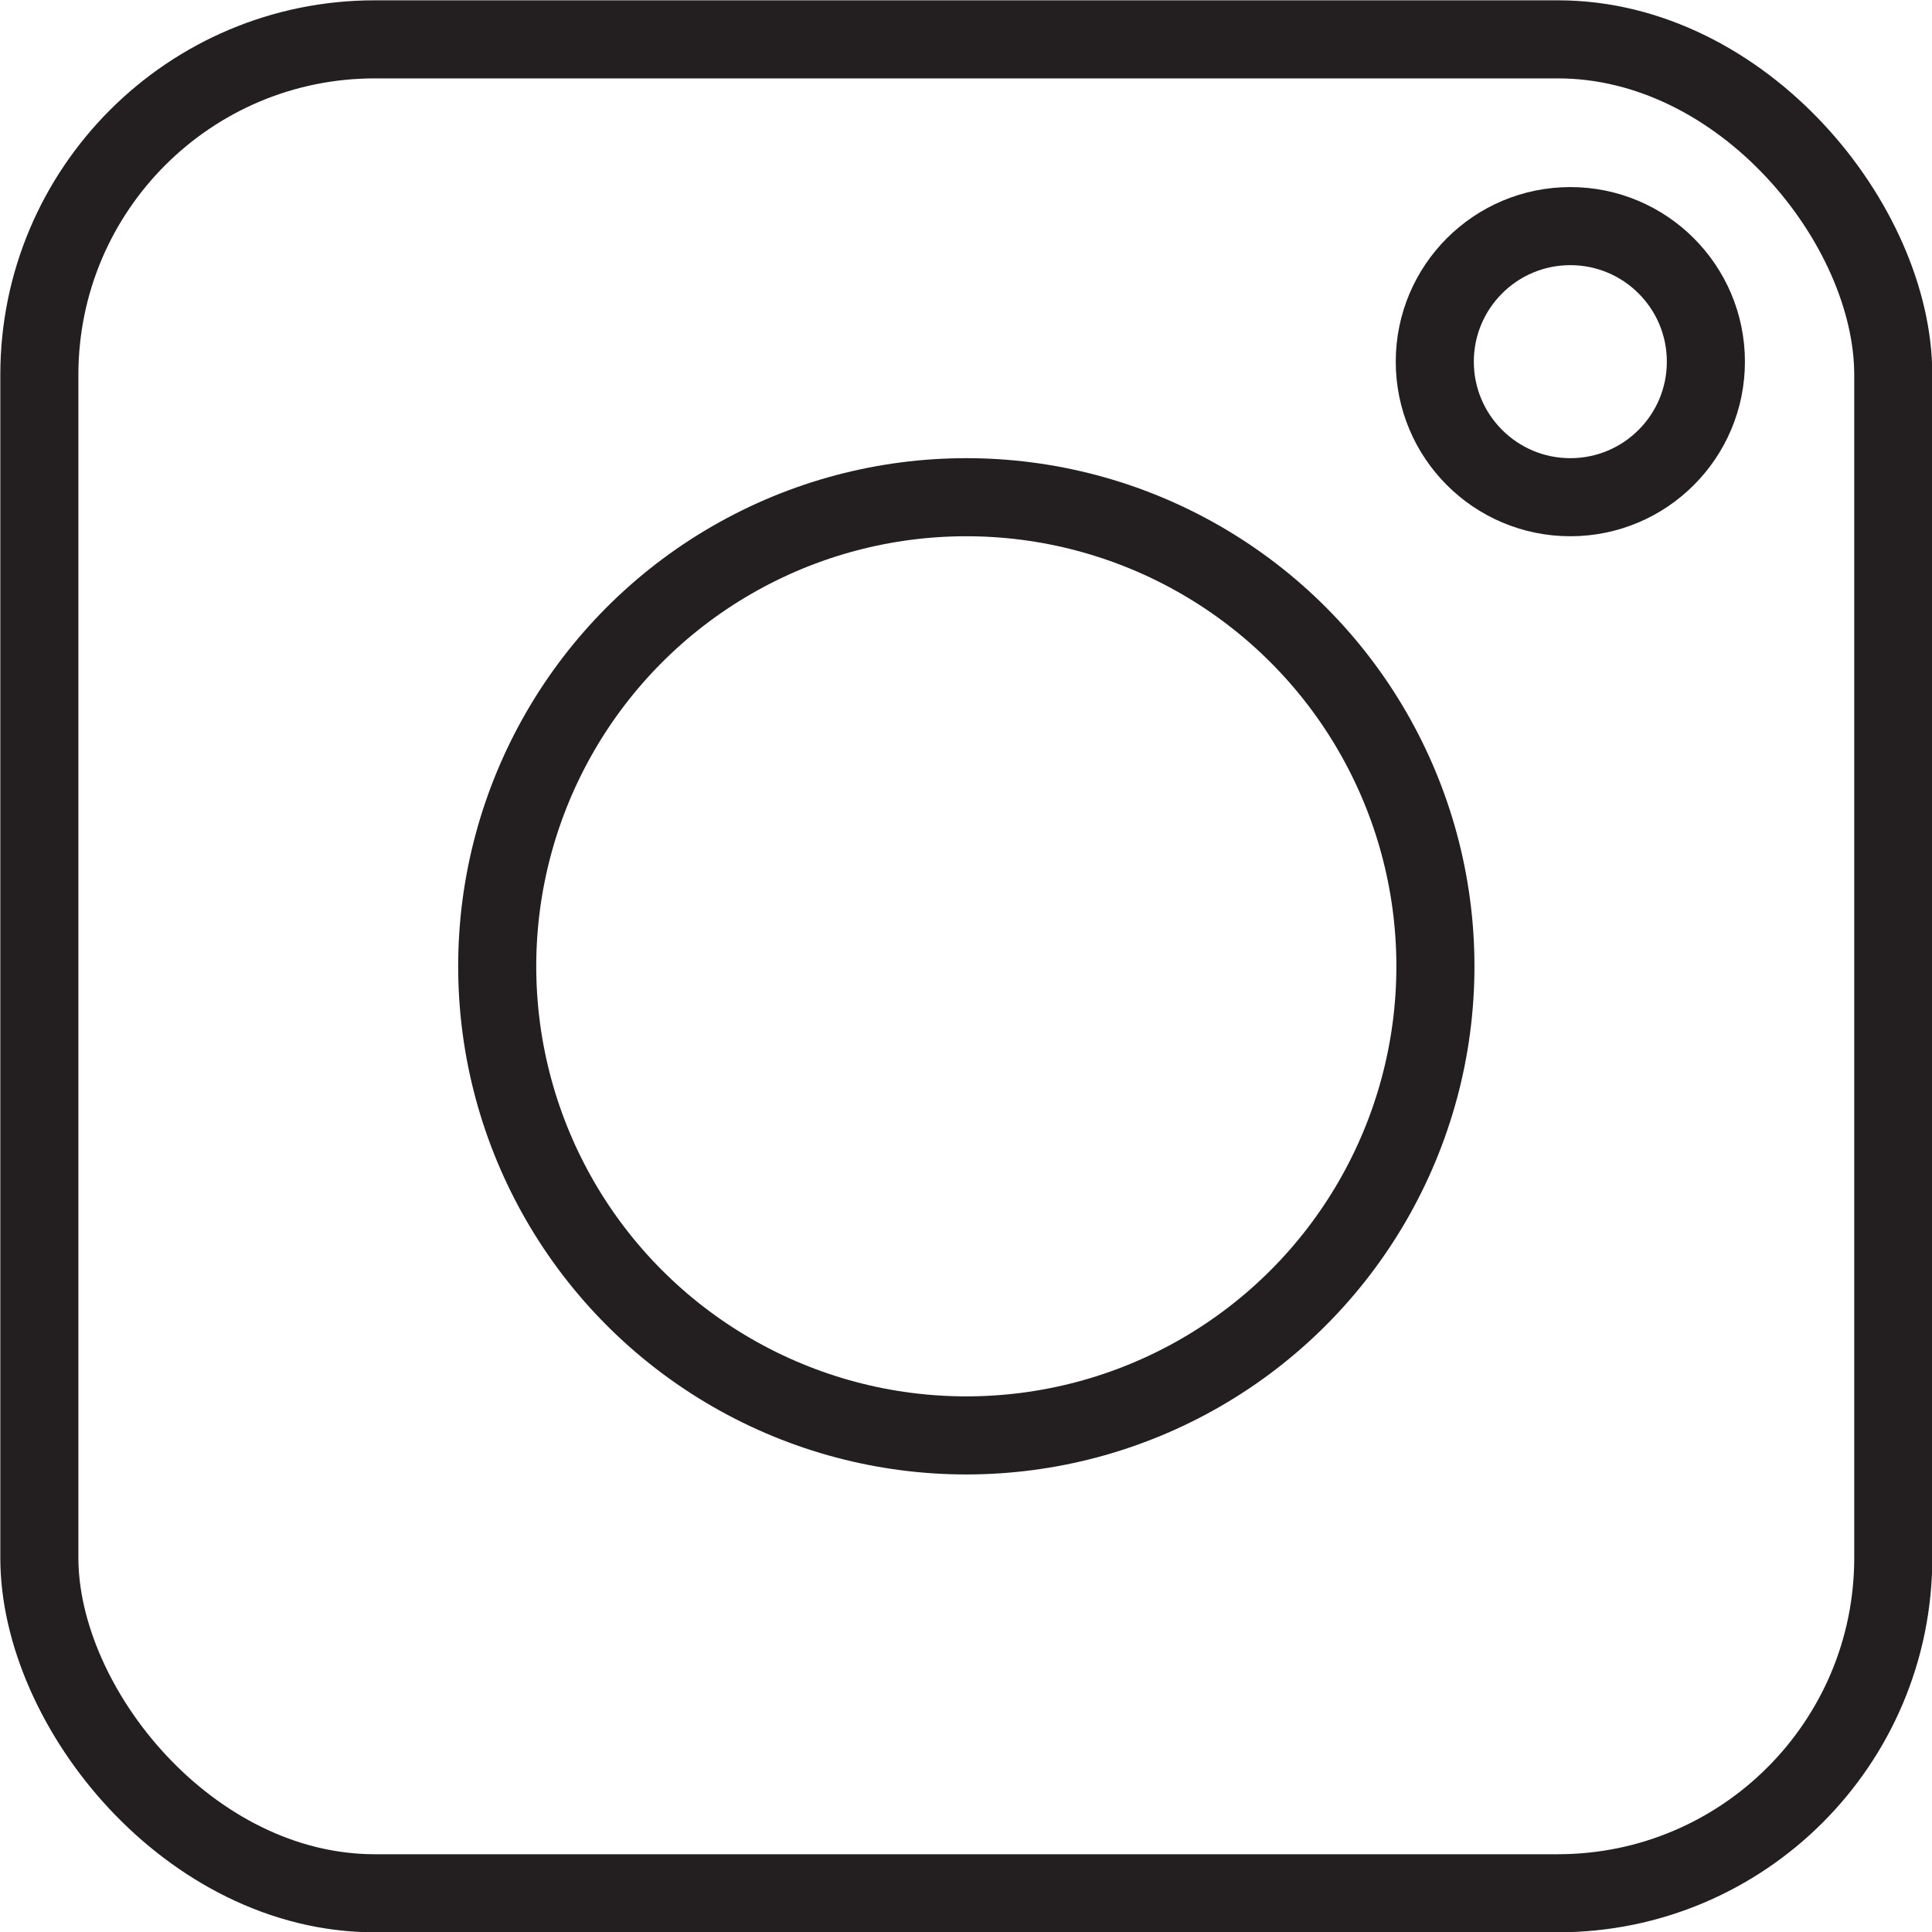 <svg xmlns="http://www.w3.org/2000/svg" viewBox="0 0 30.93 30.93"><defs><style>.cls-1{fill:none;stroke:#231f20;stroke-miterlimit:10;stroke-width:1.25px;}</style></defs><title>instagram</title><g id="Layer_2" data-name="Layer 2"><g id="icons"><rect class="cls-1" x="0.63" y="0.63" width="29.68" height="29.68" rx="5.37" ry="5.37"/><circle class="cls-1" cx="15.47" cy="15.47" r="7.51"/><circle class="cls-1" cx="25.14" cy="5.79" r="2.17"/></g></g></svg>